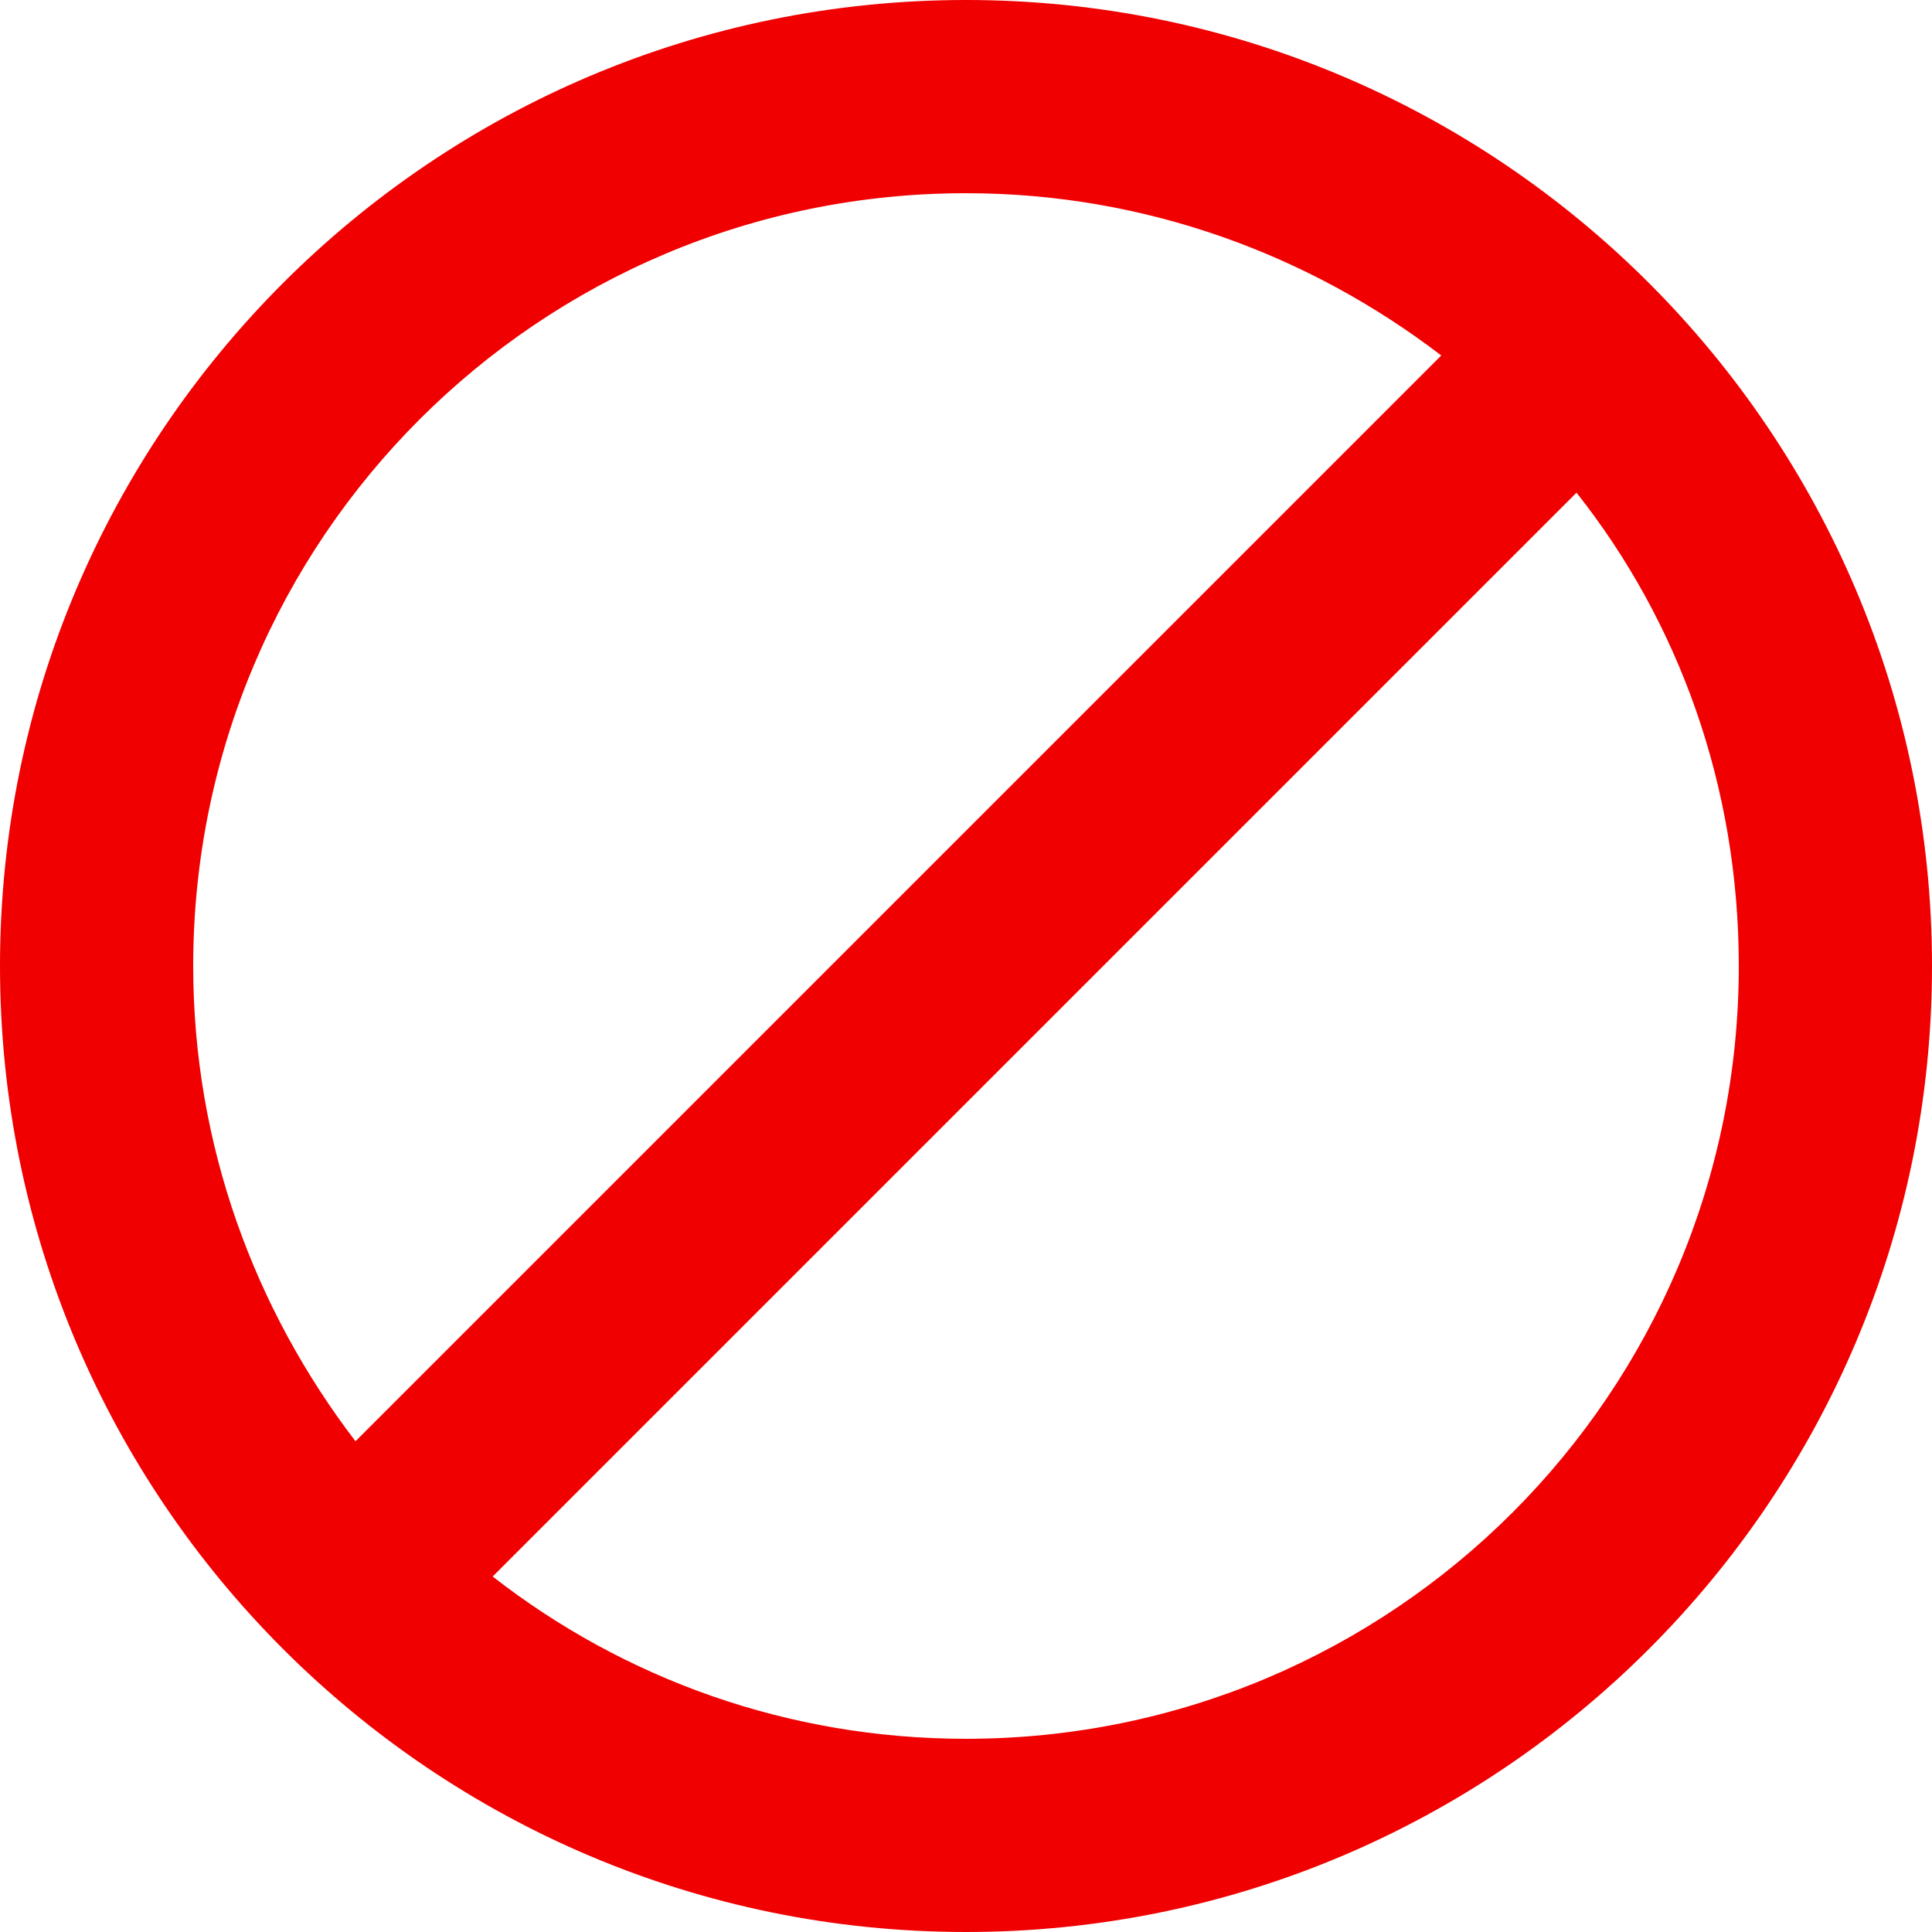 <svg xmlns="http://www.w3.org/2000/svg" viewBox="0 0 100 100" fill="#F00000">
    <path d="M50,0c27.6,0,50,22.4,50,50s-22.4,50-50,50S0,77.6,0,50S22.4,0,50,0 M50,10c-22.1,0-40,17.9-40,40c0,9.3,3.2,17.8,8.4,24.6l56.2-56.2C67.8,13.2,59.3,10,50,10 M50,90c22.1,0,40-17.9,40-40c0-9.3-3.1-17.8-8.4-24.5L25.5,81.6C32.3,86.9,40.8,90,50,90z"/>
</svg>
